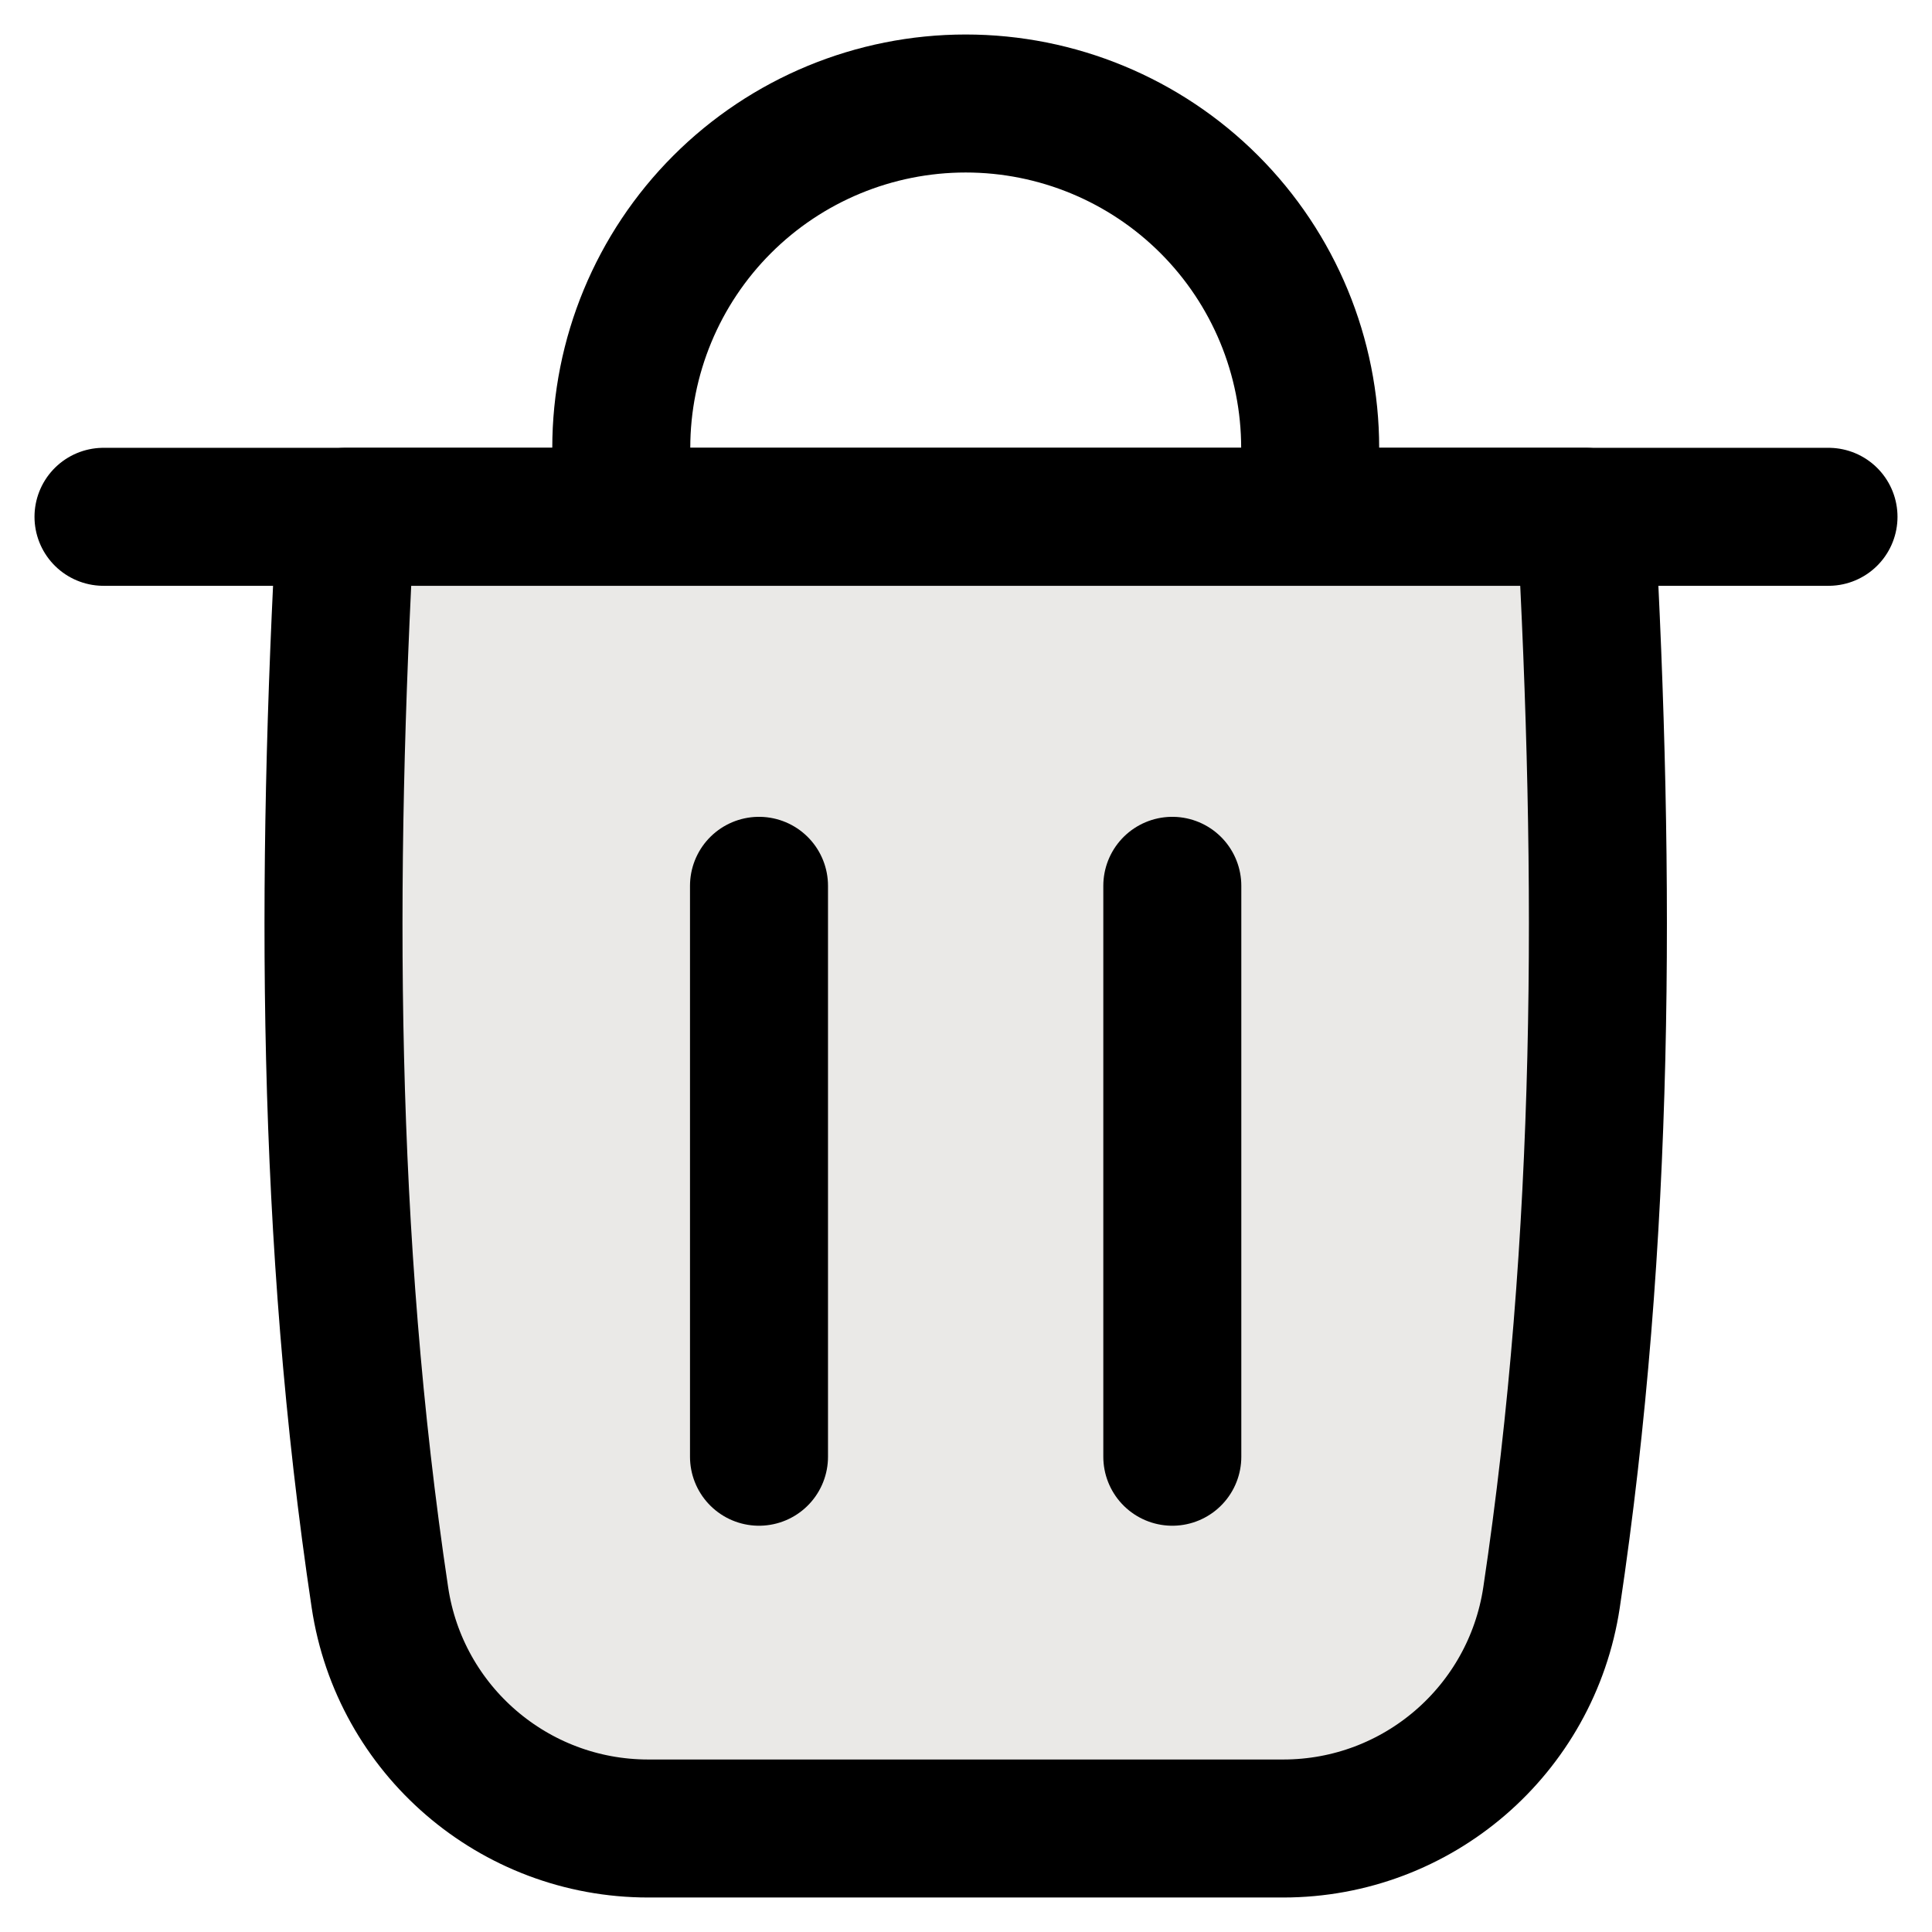<svg xmlns="http://www.w3.org/2000/svg" fill="none" viewBox="0 0 14 14"><path stroke="#000000" stroke-linecap="round" d="M0.75 3.745H13.25"></path><path fill="#eae9e7" stroke="#000000" stroke-linecap="round" stroke-linejoin="round" d="M11.491 3.745H2.505C2.36 6.368 2.362 8.97 2.753 11.576C2.897 12.538 3.724 13.25 4.697 13.25H9.299C10.272 13.25 11.098 12.538 11.243 11.576C11.633 8.97 11.636 6.368 11.491 3.745Z"></path><path stroke="#000000" stroke-linecap="round" stroke-linejoin="round" d="M4.502 3.745V3.246C4.502 2.584 4.765 1.949 5.233 1.481C5.701 1.013 6.336 0.75 6.998 0.75C7.66 0.75 8.295 1.013 8.763 1.481C9.231 1.949 9.494 2.584 9.494 3.246V3.745"></path><path stroke="#000000" stroke-linecap="round" stroke-linejoin="round" d="M5.5 6.419V10.556"></path><path stroke="#000000" stroke-linecap="round" stroke-linejoin="round" d="M8.495 6.419V10.556"></path></svg>